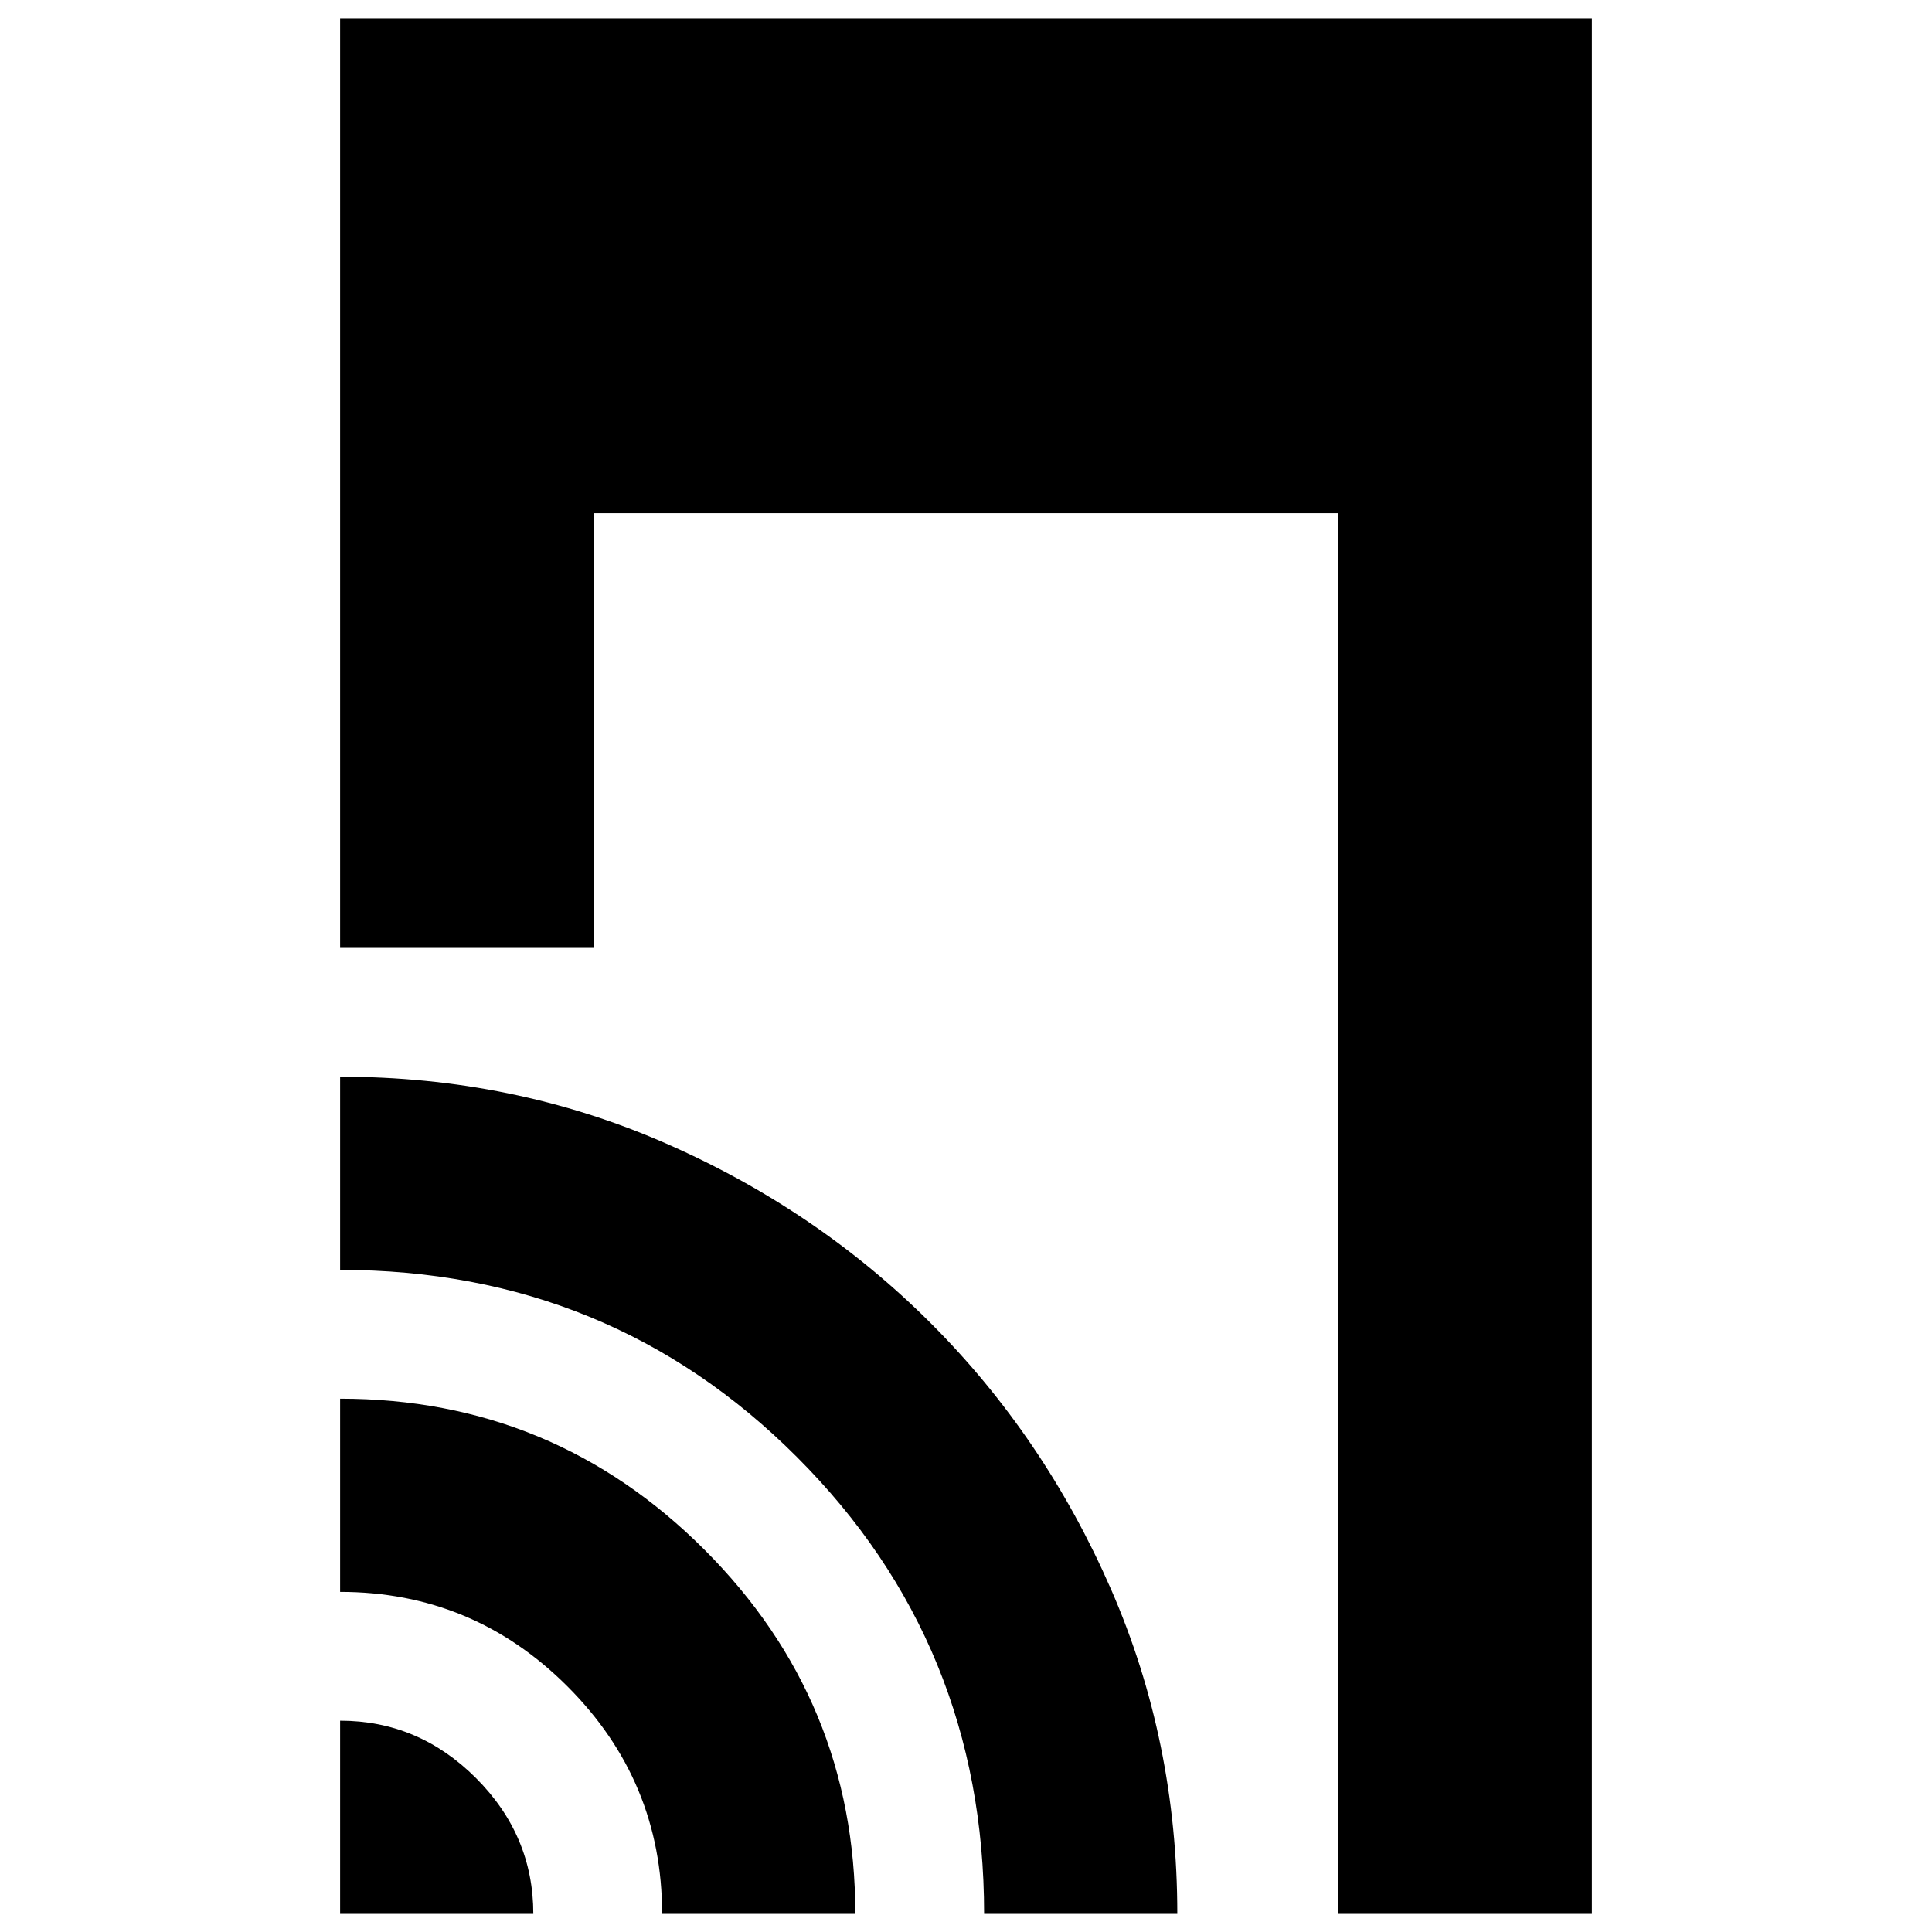 <svg xmlns="http://www.w3.org/2000/svg" height="24" viewBox="0 -960 960 960" width="24"><path d="M169-489v-462h622V-9H665v-696H295v216H169Zm0 480v-96q39 0 67.5 28.5T265-9h-96Zm160 0q0-66-47-113t-113-47v-96q106 0 181 75T425-9h-96Zm160 0q0-134-93-227t-227-93v-96q86 0 161.5 33t132 89.5Q519-246 552-170.45 585-94.9 585-9h-96Z"/></svg>